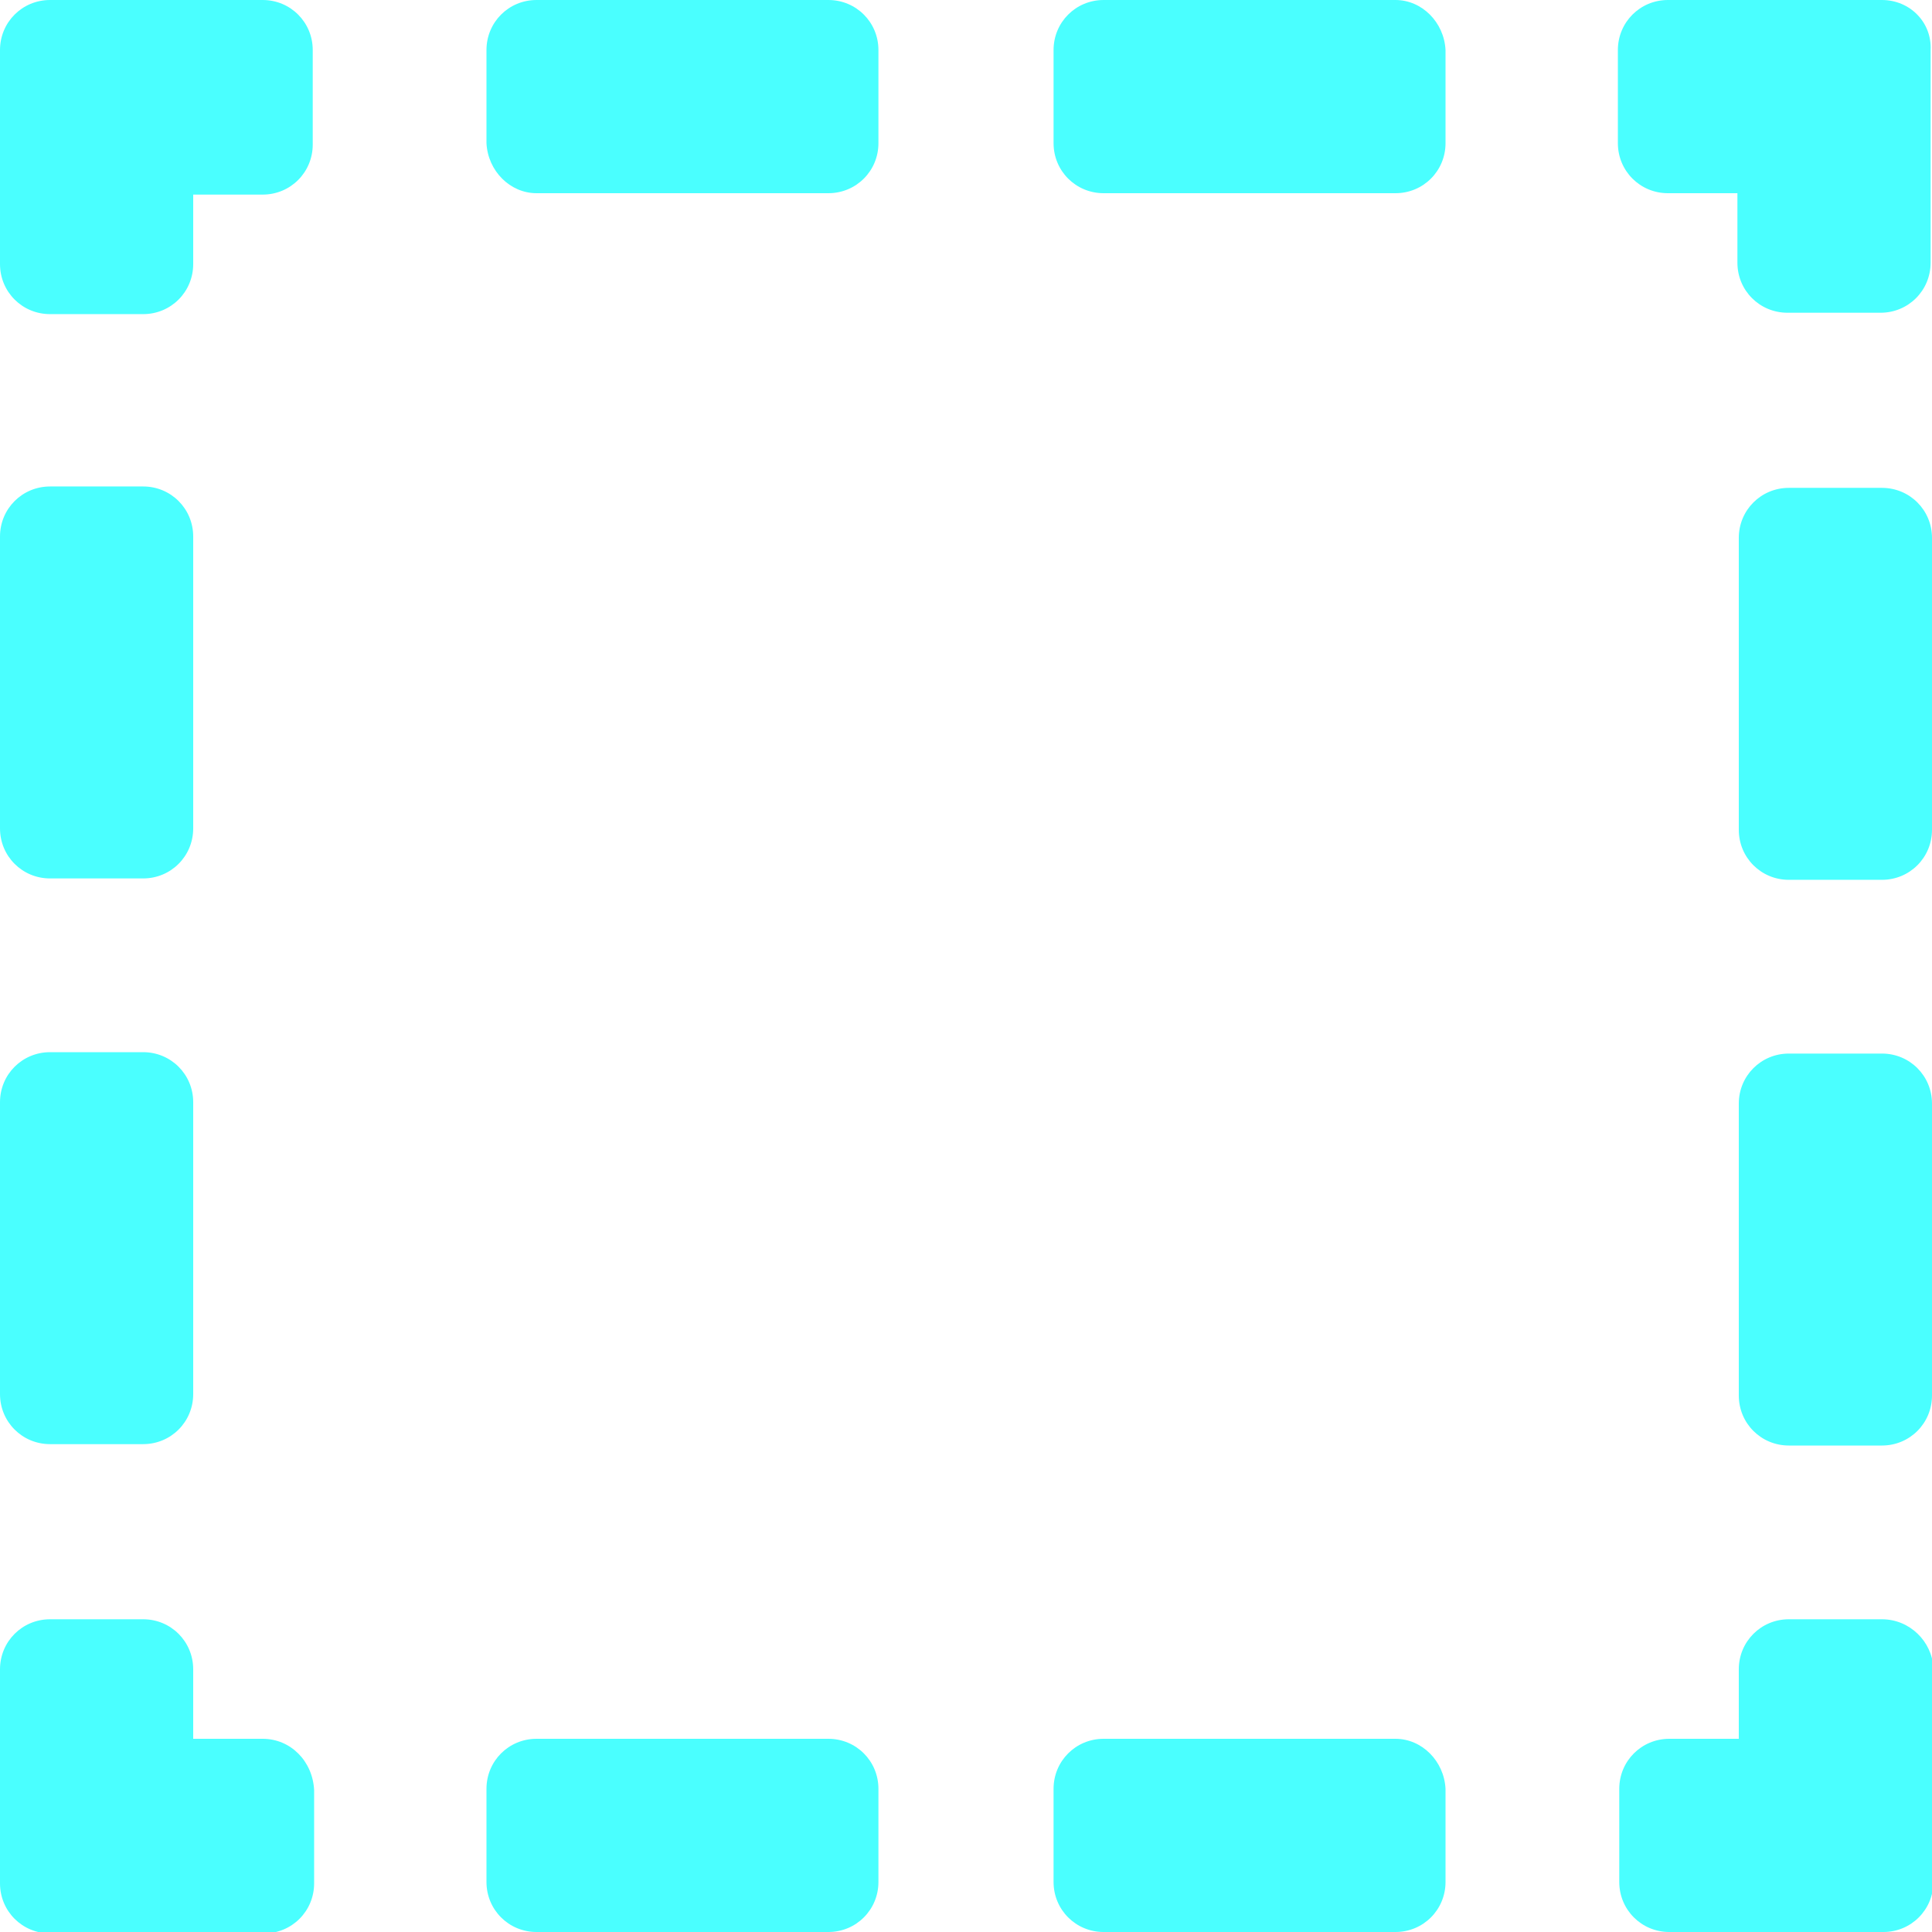 <svg id="Forma_1_1_" xmlns="http://www.w3.org/2000/svg" viewBox="0 0 139 139"><style>.st0{fill:#4affff}</style><path class="st0" d="M135.4 116.5h-6.7c-2 0-3.6 1.6-3.6 3.6v5h-5c-2 0-3.6 1.6-3.6 3.6v6.7c0 2 1.6 3.6 3.6 3.6h15.4c2 0 3.6-1.6 3.6-3.6V120c-.1-1.9-1.7-3.5-3.7-3.5zm-75.8 8.6h-21c-2 0-3.6 1.6-3.6 3.6v6.7c0 2 1.6 3.6 3.6 3.6h21c2 0 3.6-1.6 3.6-3.6v-6.7c0-2-1.6-3.6-3.6-3.6zm40.8 0h-21c-2 0-3.6 1.6-3.6 3.6v6.7c0 2 1.6 3.6 3.6 3.6h21c2 0 3.6-1.6 3.6-3.6v-6.7c-.1-2-1.7-3.6-3.6-3.6zm-81.5 0h-5v-5c0-2-1.6-3.6-3.6-3.6H3.6c-2 0-3.6 1.6-3.6 3.6v15.4c0 2 1.6 3.6 3.6 3.6H19c2 0 3.6-1.6 3.6-3.6v-6.7c-.1-2.1-1.7-3.7-3.7-3.7zM3.6 103.9h6.7c2 0 3.6-1.6 3.6-3.6v-21c0-2-1.6-3.6-3.6-3.6H3.6c-2 0-3.6 1.6-3.6 3.6v21c0 2 1.6 3.6 3.6 3.6zm0-40.7h6.7c2 0 3.6-1.6 3.6-3.6v-21c0-2-1.6-3.6-3.6-3.6H3.6c-2 0-3.6 1.6-3.6 3.6v21c0 2 1.6 3.6 3.6 3.6zM18.9 0H3.6C1.6 0 0 1.6 0 3.6V19c0 2 1.6 3.6 3.6 3.6h6.7c2 0 3.6-1.6 3.6-3.6v-5h5c2 0 3.6-1.6 3.6-3.6V3.6c0-2-1.6-3.6-3.6-3.6zm81.5 0h-21c-2 0-3.6 1.6-3.6 3.6v6.7c0 2 1.6 3.6 3.6 3.6h21c2 0 3.6-1.6 3.6-3.6V3.6c-.1-2-1.7-3.6-3.6-3.6zM38.6 13.9h21c2 0 3.6-1.6 3.6-3.6V3.6c0-2-1.6-3.6-3.6-3.6h-21c-2 0-3.6 1.6-3.6 3.6v6.7c.1 2 1.7 3.6 3.6 3.6zM135.4 0H120c-2 0-3.6 1.6-3.6 3.6v6.7c0 2 1.6 3.6 3.6 3.6h5v5c0 2 1.6 3.6 3.6 3.6h6.7c2 0 3.6-1.6 3.6-3.6V3.6c.1-2-1.5-3.6-3.5-3.6zm0 75.8h-6.7c-2 0-3.6 1.6-3.6 3.6v21c0 2 1.6 3.6 3.6 3.6h6.7c2 0 3.6-1.6 3.6-3.6v-21c0-2-1.6-3.6-3.6-3.6zm0-40.7h-6.7c-2 0-3.6 1.6-3.6 3.6v21c0 2 1.6 3.6 3.6 3.6h6.7c2 0 3.6-1.6 3.6-3.6v-21c0-2-1.6-3.6-3.6-3.6z" id="Forma_1"/></svg>